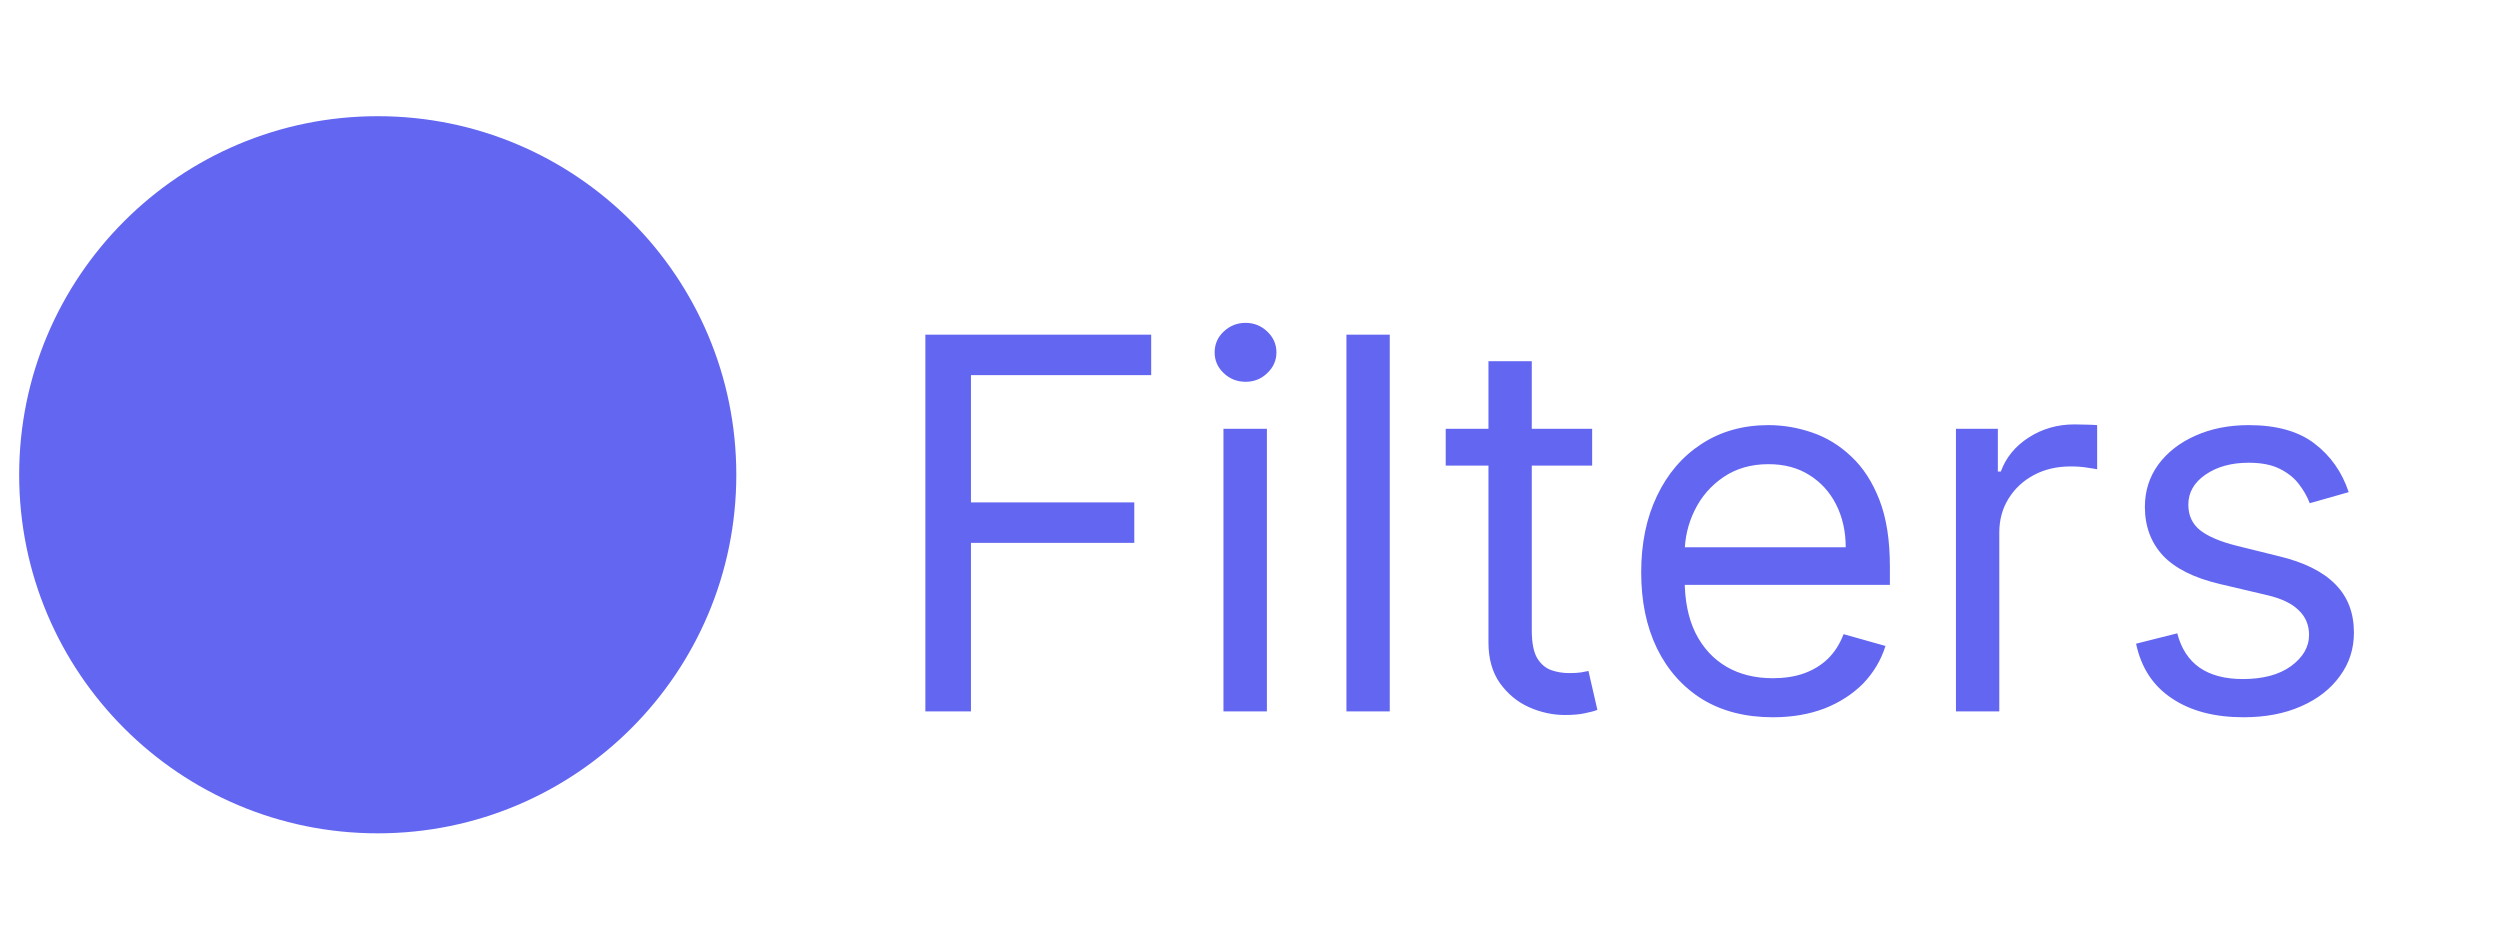 <svg width="21" height="8" viewBox="0 0 21 8" fill="none" xmlns="http://www.w3.org/2000/svg">
<circle cx="3.173" cy="3.988" r="3.012" fill="#6366F1"/>
<path d="M7.773 5.976V2.811H9.67V3.151H8.156V4.22H9.528V4.56H8.156V5.976H7.773ZM10.277 5.976V3.602H10.642V5.976H10.277ZM10.463 3.207C10.392 3.207 10.33 3.183 10.279 3.134C10.228 3.086 10.203 3.028 10.203 2.96C10.203 2.892 10.228 2.833 10.279 2.785C10.33 2.737 10.392 2.712 10.463 2.712C10.534 2.712 10.595 2.737 10.645 2.785C10.696 2.833 10.722 2.892 10.722 2.96C10.722 3.028 10.696 3.086 10.645 3.134C10.595 3.183 10.534 3.207 10.463 3.207ZM11.674 2.811V5.976H11.31V2.811H11.674ZM13.374 3.602V3.911H12.144V3.602H13.374ZM12.503 3.034H12.867V5.296C12.867 5.399 12.882 5.476 12.912 5.528C12.943 5.578 12.982 5.612 13.03 5.629C13.078 5.646 13.129 5.654 13.183 5.654C13.223 5.654 13.256 5.652 13.282 5.648C13.307 5.643 13.328 5.639 13.343 5.636L13.418 5.963C13.393 5.973 13.358 5.982 13.314 5.991C13.27 6.001 13.214 6.006 13.146 6.006C13.043 6.006 12.942 5.984 12.843 5.94C12.745 5.896 12.664 5.828 12.599 5.738C12.535 5.647 12.503 5.533 12.503 5.395V3.034ZM14.892 6.025C14.664 6.025 14.466 5.975 14.3 5.874C14.136 5.772 14.008 5.629 13.919 5.447C13.83 5.264 13.786 5.051 13.786 4.808C13.786 4.564 13.83 4.35 13.919 4.165C14.008 3.978 14.133 3.833 14.293 3.729C14.454 3.624 14.641 3.571 14.855 3.571C14.979 3.571 15.101 3.592 15.221 3.633C15.342 3.674 15.452 3.741 15.55 3.834C15.649 3.926 15.728 4.047 15.787 4.199C15.846 4.35 15.875 4.537 15.875 4.758V4.913H14.046V4.597H15.504C15.504 4.463 15.477 4.344 15.424 4.239C15.371 4.134 15.296 4.051 15.198 3.99C15.101 3.929 14.987 3.899 14.855 3.899C14.71 3.899 14.584 3.935 14.478 4.007C14.373 4.078 14.292 4.171 14.236 4.285C14.179 4.4 14.151 4.522 14.151 4.653V4.863C14.151 5.042 14.181 5.194 14.243 5.319C14.306 5.443 14.393 5.537 14.505 5.602C14.616 5.666 14.745 5.697 14.892 5.697C14.988 5.697 15.075 5.684 15.152 5.657C15.23 5.629 15.298 5.588 15.354 5.534C15.411 5.478 15.455 5.409 15.486 5.327L15.838 5.426C15.801 5.545 15.738 5.65 15.651 5.741C15.563 5.83 15.455 5.9 15.326 5.951C15.198 6 15.053 6.025 14.892 6.025ZM16.43 5.976V3.602H16.782V3.961H16.807C16.85 3.843 16.928 3.748 17.041 3.675C17.155 3.602 17.282 3.565 17.425 3.565C17.451 3.565 17.485 3.566 17.525 3.567C17.565 3.568 17.596 3.569 17.616 3.571V3.942C17.604 3.939 17.576 3.935 17.531 3.928C17.488 3.921 17.442 3.918 17.394 3.918C17.278 3.918 17.175 3.942 17.085 3.99C16.995 4.038 16.924 4.104 16.872 4.188C16.82 4.271 16.794 4.367 16.794 4.474V5.976H16.43ZM19.729 4.134L19.402 4.227C19.381 4.172 19.351 4.119 19.311 4.067C19.272 4.015 19.218 3.972 19.15 3.938C19.082 3.904 18.995 3.887 18.889 3.887C18.744 3.887 18.623 3.92 18.526 3.987C18.43 4.053 18.382 4.137 18.382 4.239C18.382 4.33 18.415 4.401 18.481 4.454C18.547 4.506 18.65 4.55 18.79 4.585L19.142 4.672C19.355 4.723 19.513 4.802 19.617 4.908C19.721 5.013 19.773 5.148 19.773 5.314C19.773 5.45 19.734 5.572 19.655 5.679C19.578 5.786 19.47 5.871 19.331 5.932C19.192 5.994 19.03 6.025 18.846 6.025C18.604 6.025 18.403 5.973 18.245 5.867C18.086 5.762 17.986 5.609 17.943 5.407L18.289 5.32C18.322 5.448 18.385 5.544 18.476 5.608C18.569 5.672 18.69 5.704 18.84 5.704C19.009 5.704 19.144 5.668 19.244 5.596C19.345 5.522 19.396 5.435 19.396 5.333C19.396 5.25 19.367 5.181 19.309 5.126C19.252 5.069 19.163 5.027 19.043 4.999L18.648 4.906C18.431 4.855 18.271 4.775 18.169 4.667C18.068 4.558 18.017 4.421 18.017 4.257C18.017 4.124 18.055 4.005 18.13 3.902C18.206 3.799 18.31 3.718 18.441 3.66C18.573 3.601 18.722 3.571 18.889 3.571C19.124 3.571 19.308 3.623 19.442 3.726C19.577 3.829 19.673 3.965 19.729 4.134Z" fill="#6366F1"/>
</svg>
